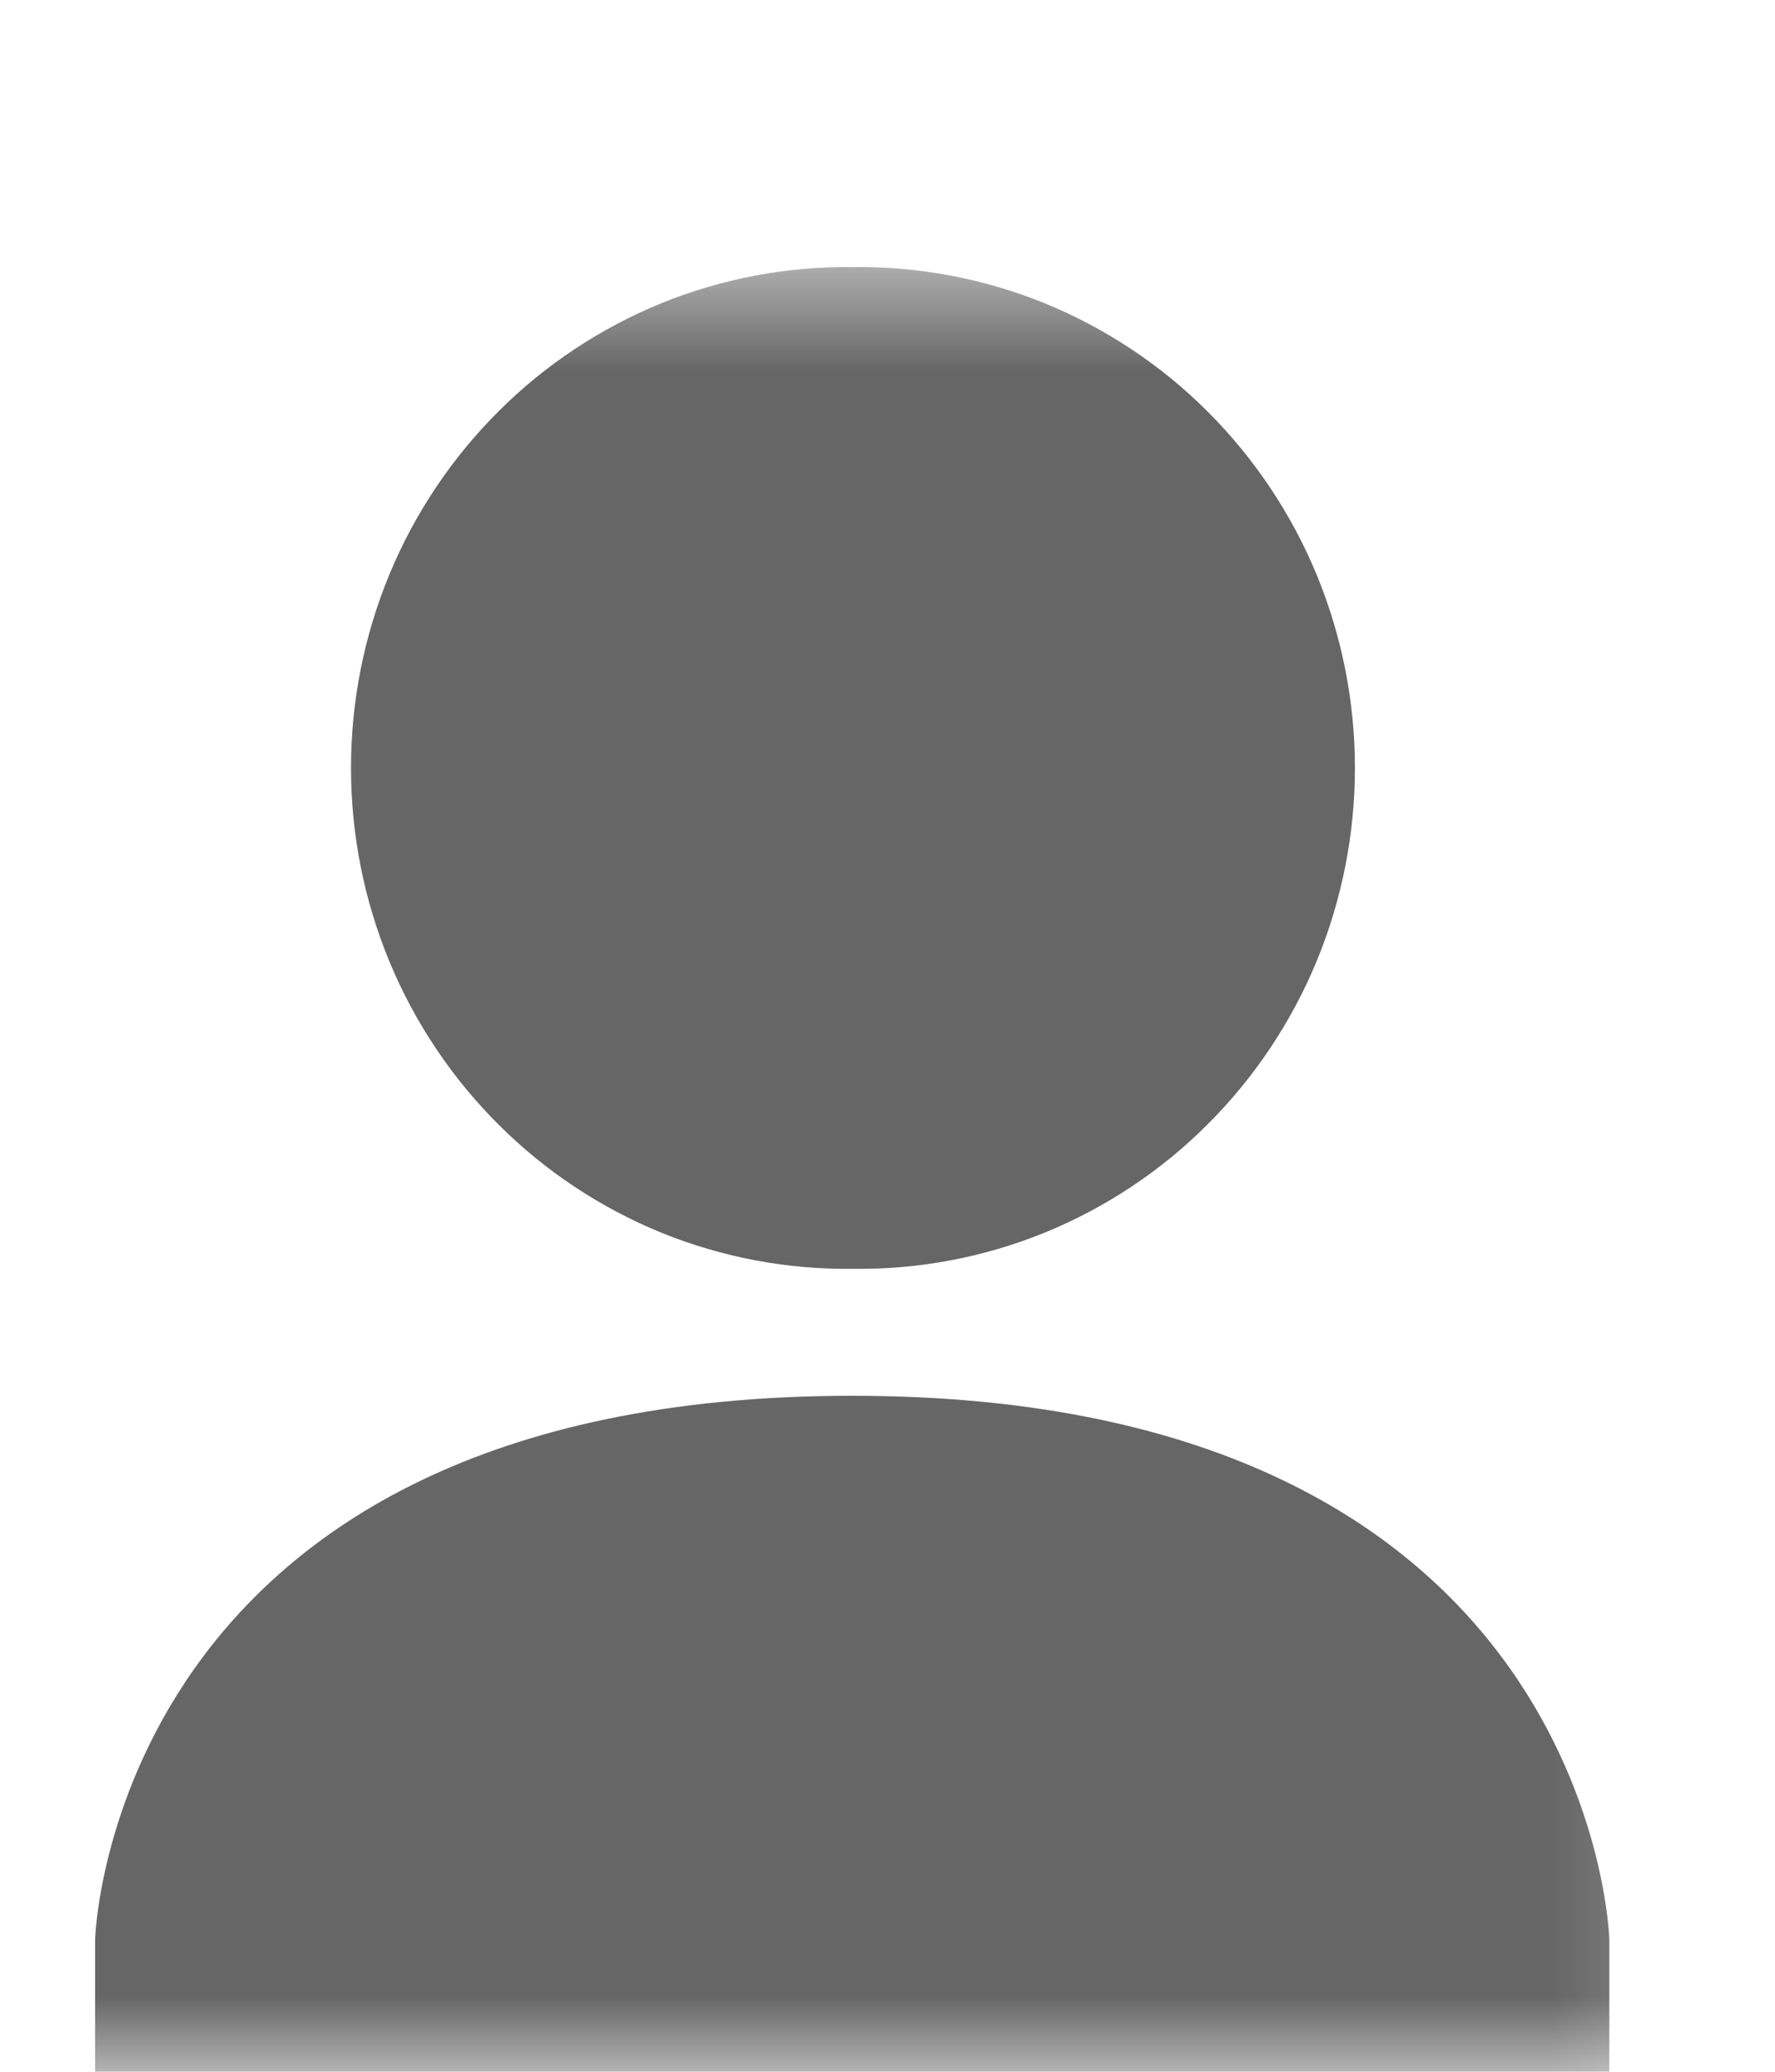 <svg width="12" height="14" viewBox="0 0 12 14" fill="none" xmlns="http://www.w3.org/2000/svg">
<mask id="mask0_723_16722" style="mask-type:luminance" maskUnits="userSpaceOnUse" x="0" y="1" width="12" height="13">
<path d="M11.74 1.65H0V14H11.74V1.65Z" fill="white"/>
</mask>
<g mask="url(#mask0_723_16722)">
<path fill-rule="evenodd" clip-rule="evenodd" d="M5.766 1.805C5.323 1.799 4.883 1.882 4.471 2.049C4.06 2.217 3.685 2.465 3.37 2.78C3.054 3.095 2.803 3.47 2.632 3.883C2.461 4.297 2.373 4.741 2.373 5.189C2.373 5.638 2.461 6.082 2.632 6.496C2.803 6.909 3.054 7.284 3.37 7.599C3.685 7.914 4.06 8.162 4.471 8.33C4.883 8.497 5.323 8.58 5.766 8.574C6.21 8.58 6.65 8.497 7.062 8.33C7.473 8.162 7.848 7.914 8.163 7.599C8.479 7.284 8.73 6.909 8.901 6.496C9.072 6.082 9.16 5.638 9.16 5.189C9.16 4.741 9.072 4.297 8.901 3.883C8.73 3.47 8.479 3.095 8.163 2.78C7.848 2.465 7.473 2.217 7.062 2.049C6.65 1.882 6.21 1.799 5.766 1.805Z" fill="#666666"/>
<path fill-rule="evenodd" clip-rule="evenodd" d="M5.761 9.432C0.741 9.432 0.643 13.105 0.643 13.105V14.275H10.88V13.105C10.88 13.105 10.783 9.432 5.761 9.432Z" fill="#666666"/>
</g>
</svg>
